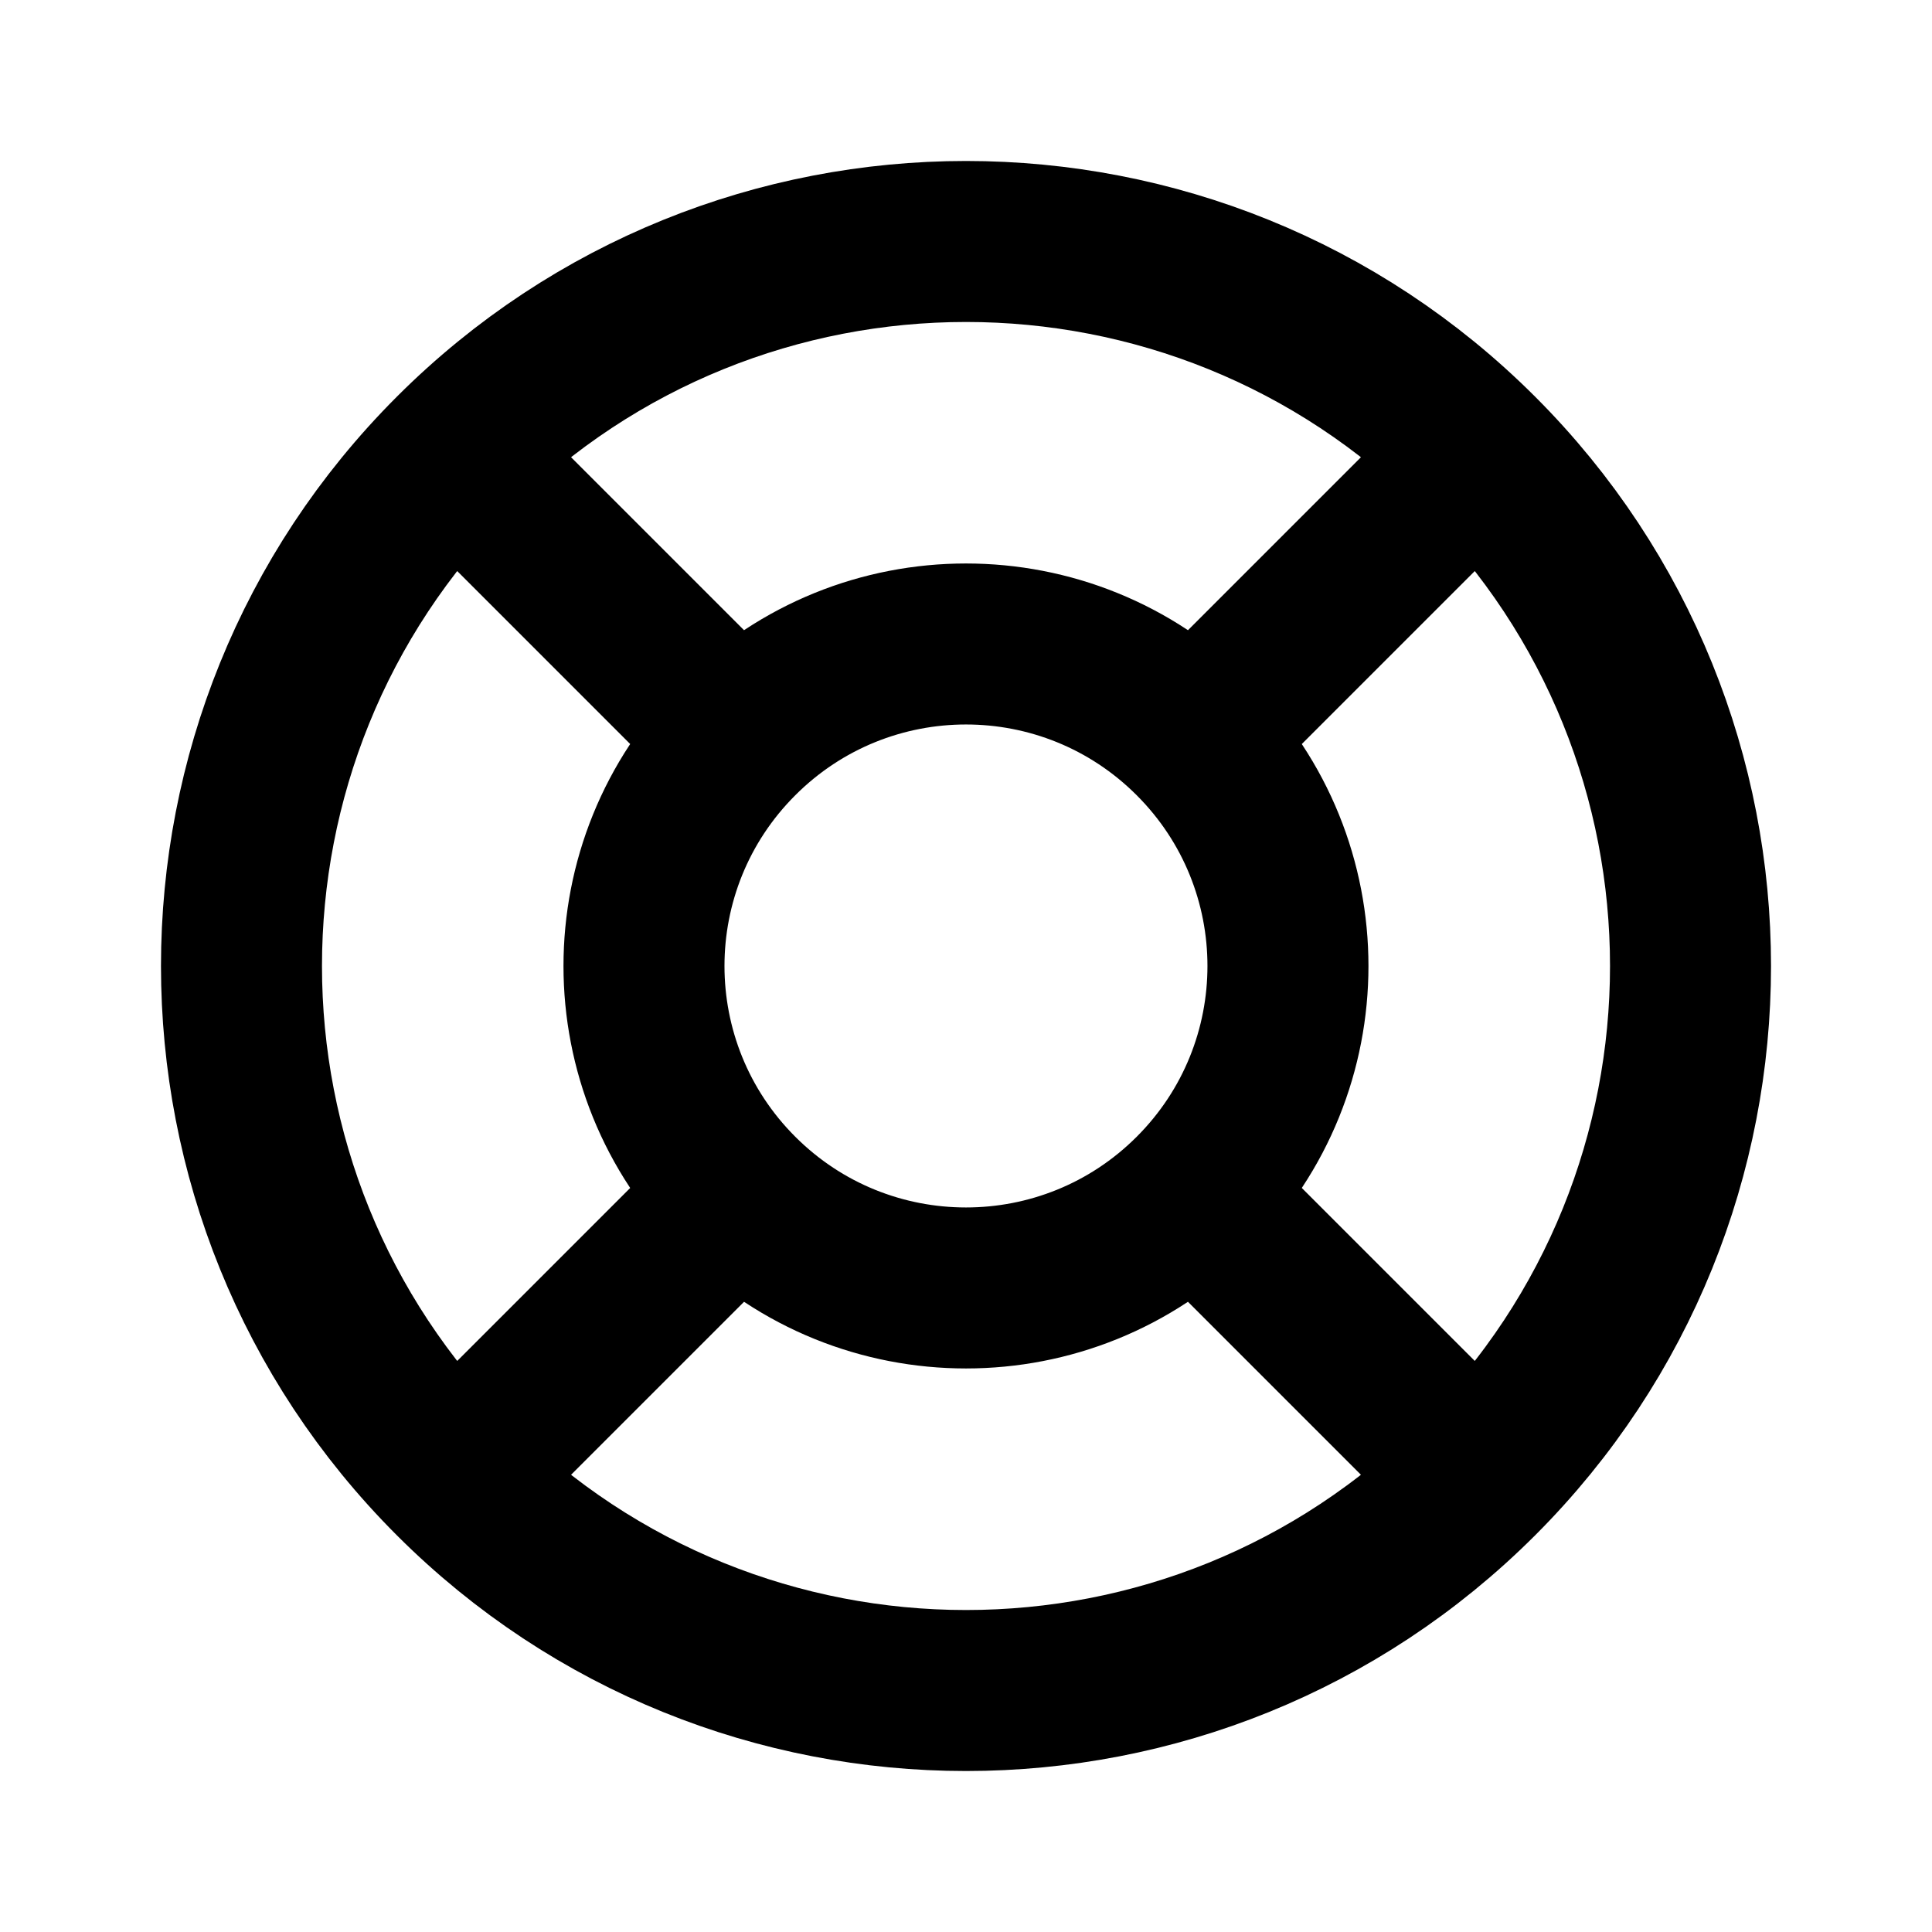 <svg width="24" height="24" viewBox="0 0 24 24" fill="none" xmlns="http://www.w3.org/2000/svg">
<path d="M18.364 18.364C14.849 21.879 9.151 21.879 5.636 18.364M18.364 18.364C21.879 14.849 21.879 9.151 18.364 5.636M18.364 18.364L14.828 14.828M5.636 18.364C2.121 14.849 2.121 9.151 5.636 5.636M5.636 18.364L9.172 14.828M5.636 5.636C9.151 2.121 14.849 2.121 18.364 5.636M5.636 5.636L9.172 9.172M18.364 5.636L14.828 9.172M14.828 14.828C13.266 16.39 10.734 16.39 9.172 14.828M14.828 14.828C16.39 13.266 16.39 10.734 14.828 9.172M9.172 14.828C7.609 13.266 7.609 10.734 9.172 9.172M9.172 9.172C10.734 7.609 13.266 7.609 14.828 9.172" stroke="black" stroke-width="2" stroke-linecap="round" stroke-linejoin="round"/>
</svg>
